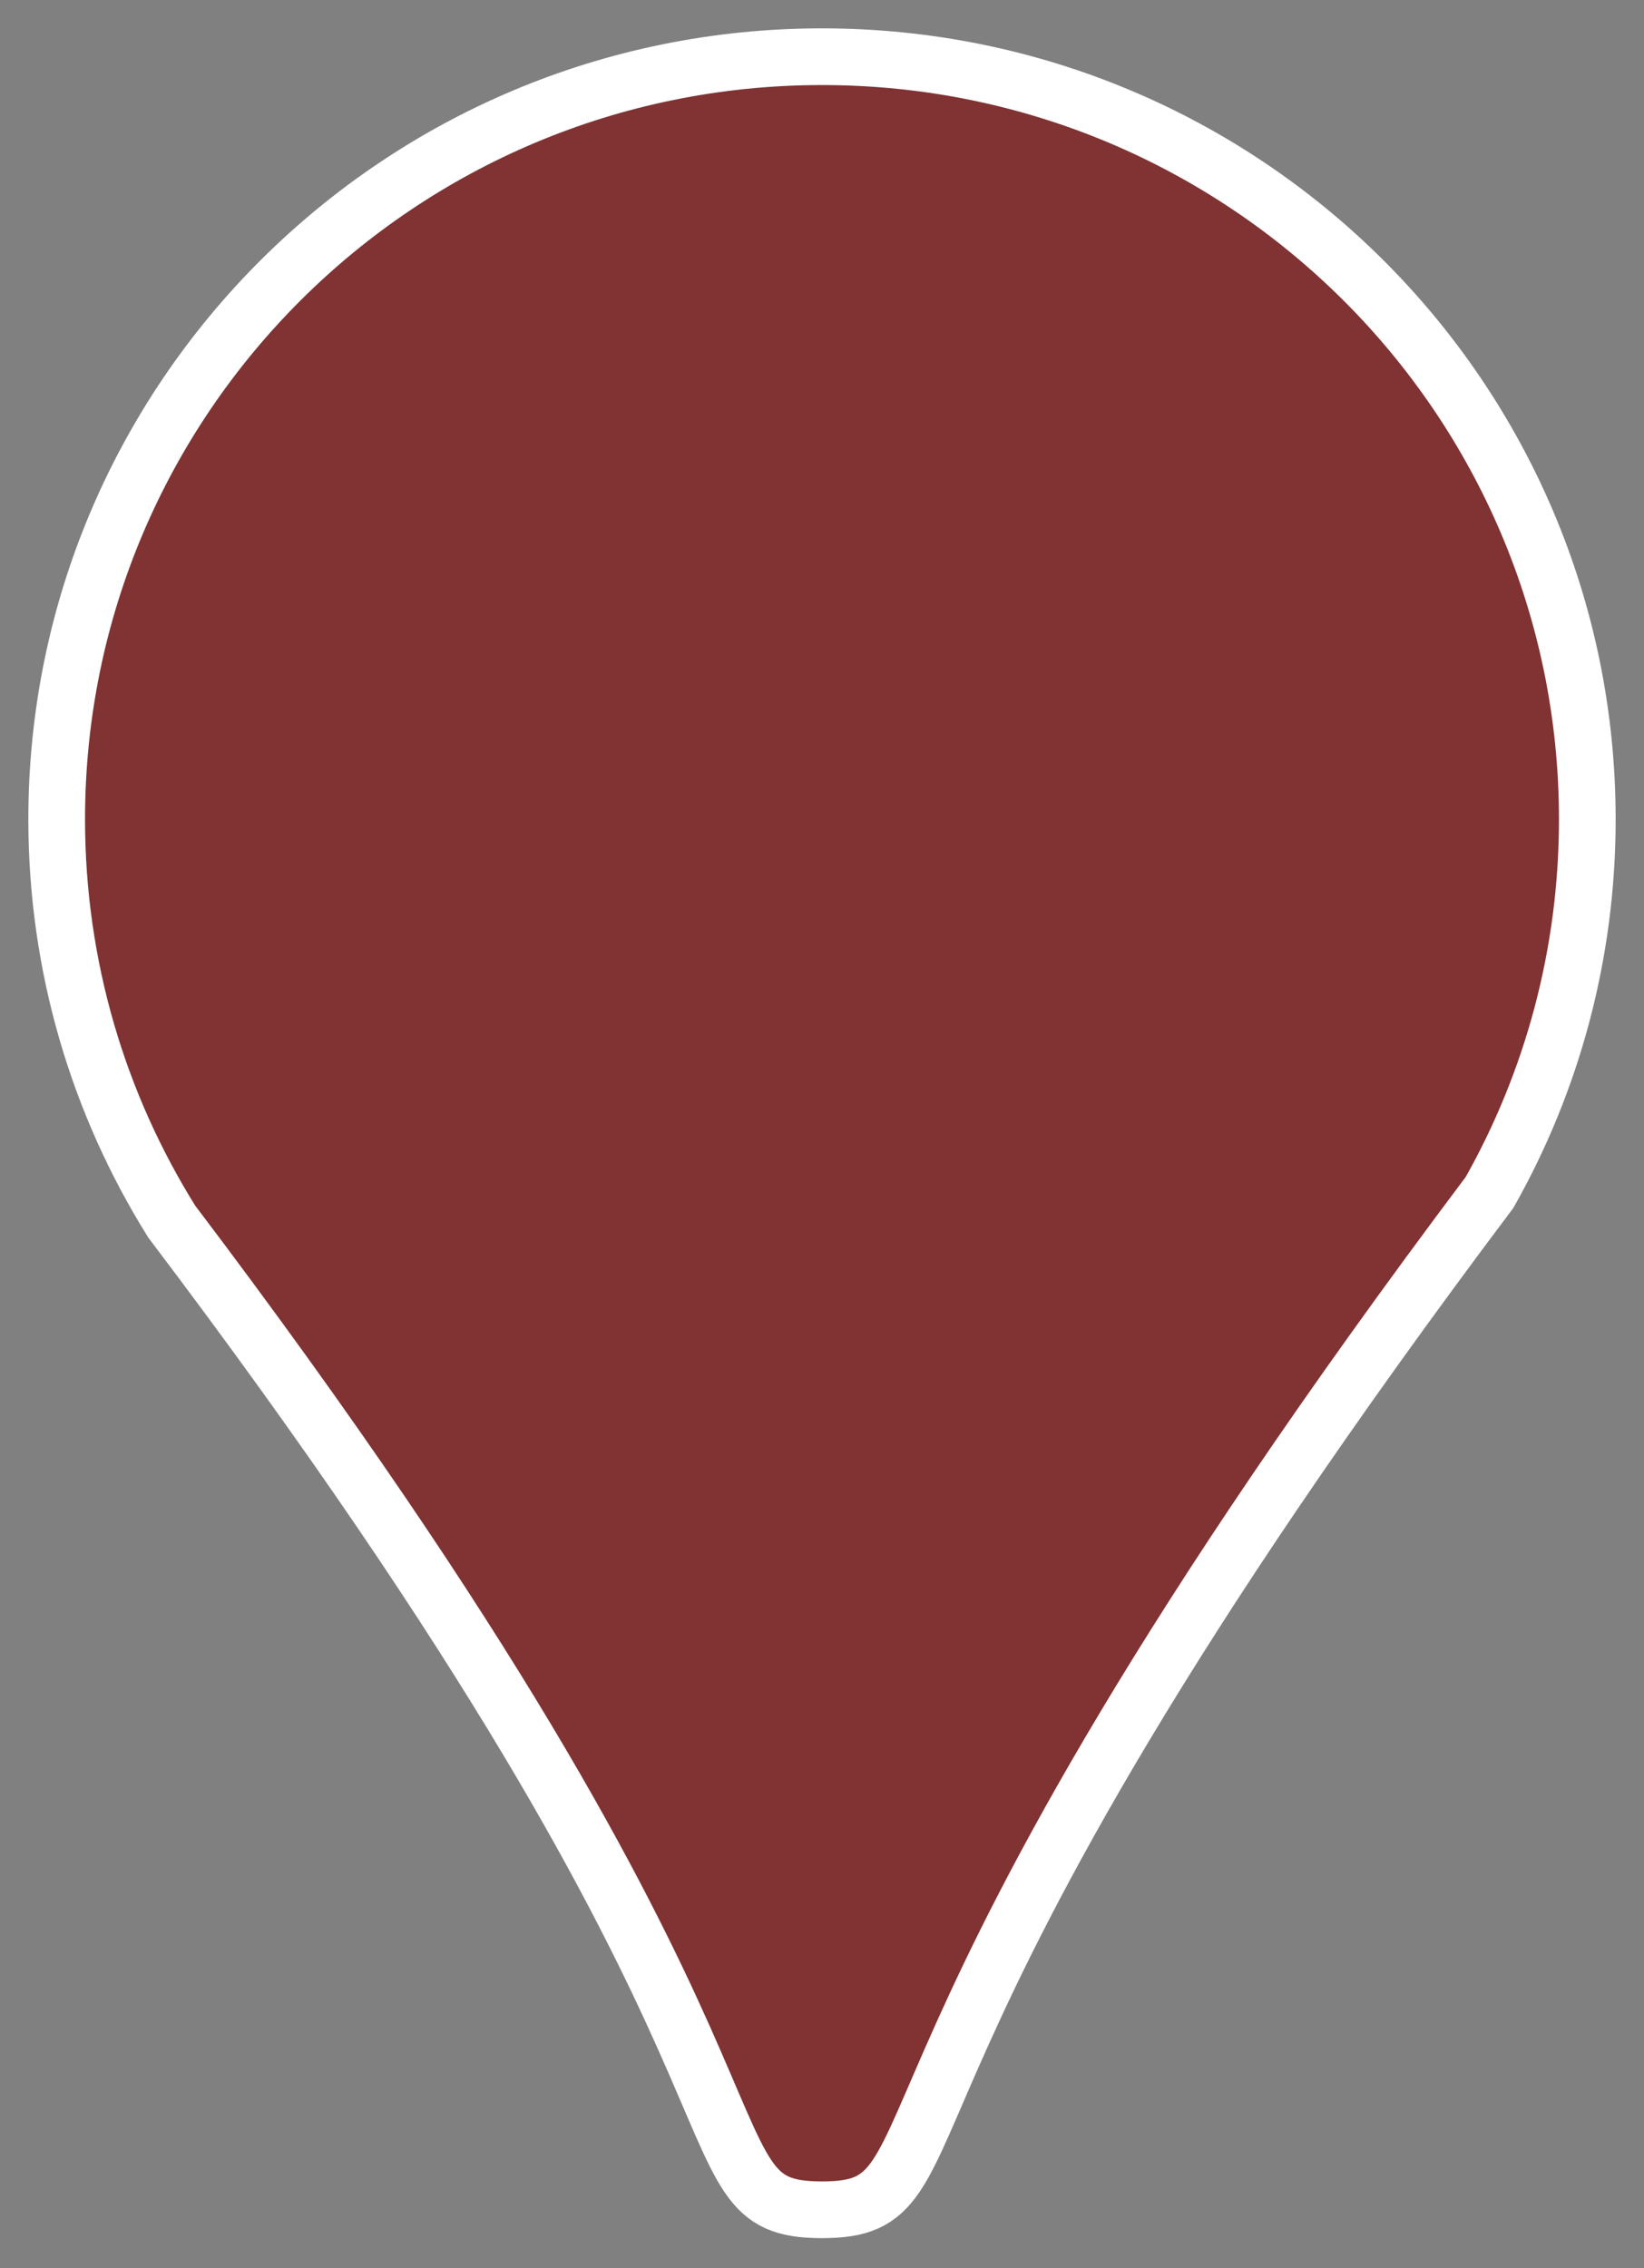 <?xml version="1.0" encoding="UTF-8"?>
<svg width="29px" height="40px" viewBox="0 0 29 40" version="1.1" xmlns="http://www.w3.org/2000/svg" xmlns:xlink="http://www.w3.org/1999/xlink">
    <rect x="0" y="0" width="29" height="40" fill="#808080" stroke="none"/>
    <!-- Generator: Sketch 64 (93537) - https://sketch.com -->
    <title>marker_other</title>
    <desc>Created with Sketch.</desc>
    <g id="Page-1" stroke="none" stroke-width="1" fill="none" fill-rule="evenodd">
        <g id="Artboard" transform="translate(-54, -97)" fill="#813232" stroke="#FFFFFF">
            <g id="Marker" transform="translate(55, 98)">
                <g id="Oval-Copy">
                    <path d="M13.5,37.97 C16.172,37.97 13.5,35.69 25.276,20.028 C26.374,18.083 27,15.838 27,13.448 C27,6.021 20.956,-2.38889368e-15 13.5,-2.38889368e-15 C6.044,-2.38889368e-15 0,6.021 0,13.448 C0,16.053 0.743,18.484 2.03,20.544 C13.5,35.69 10.828,37.97 13.5,37.97 Z"></path>
                </g>
            </g>
        </g>
    </g>
</svg>